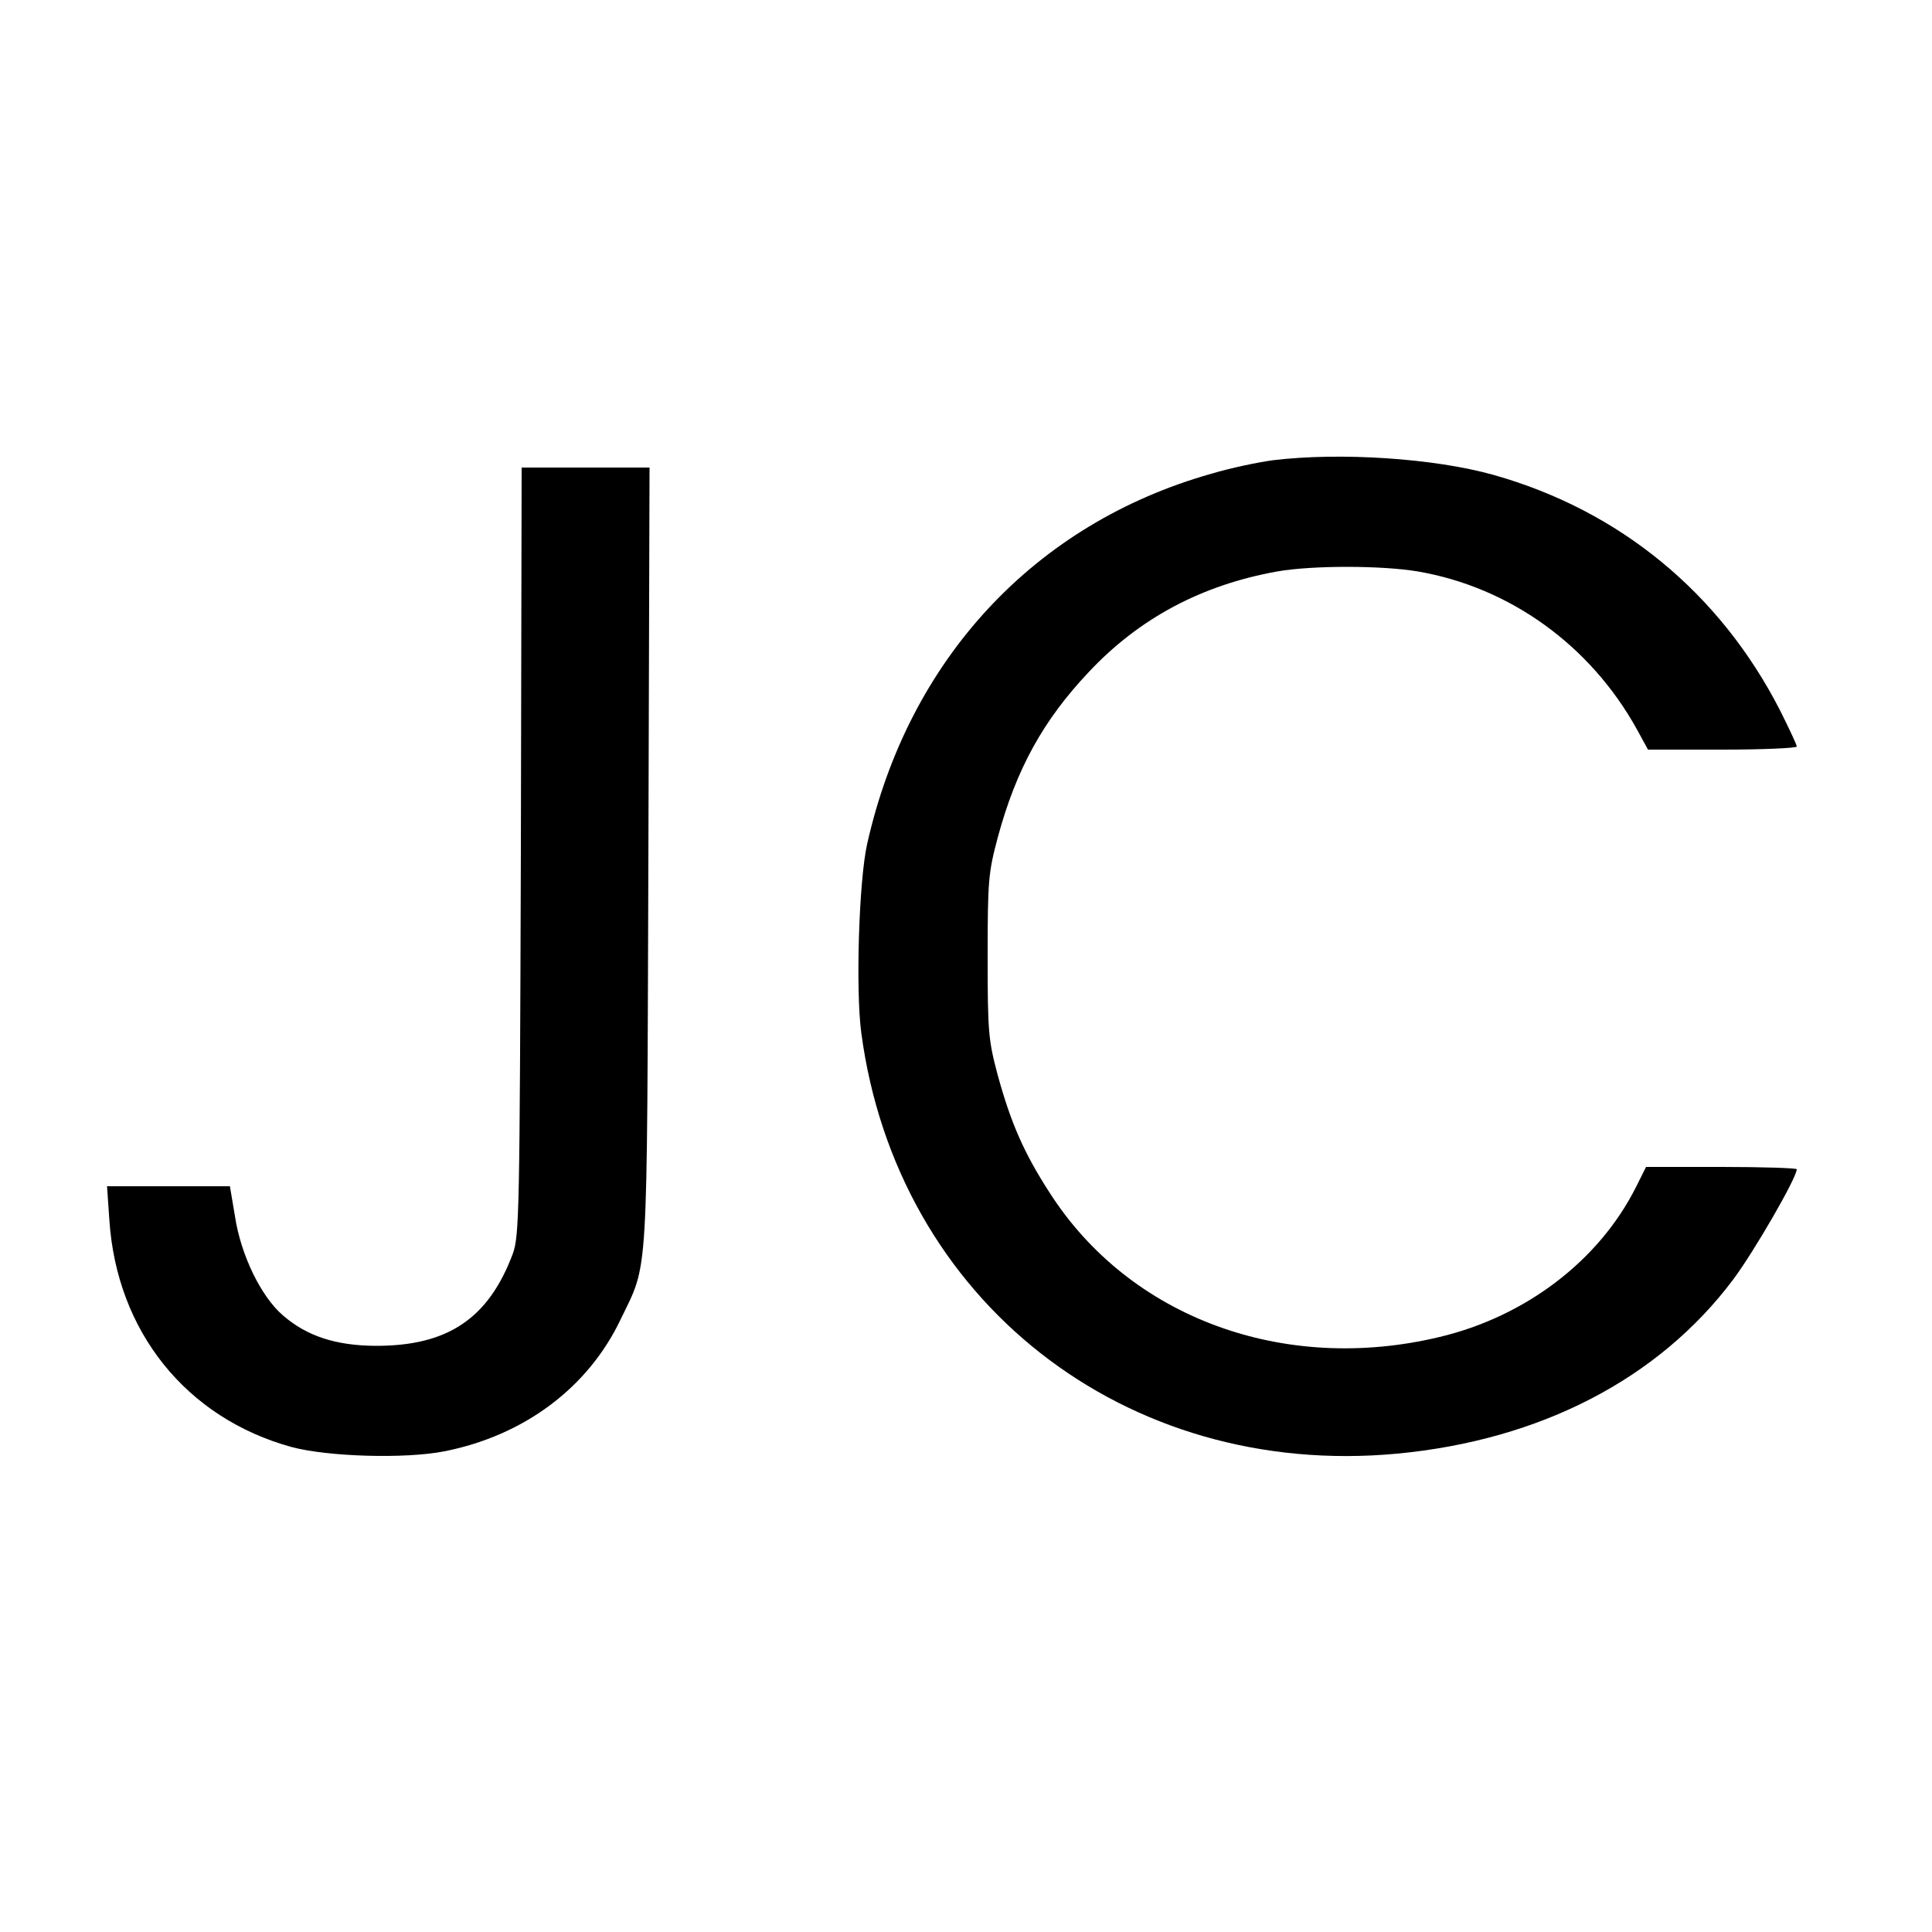 <?xml version="1.0" standalone="no"?>
<!DOCTYPE svg PUBLIC "-//W3C//DTD SVG 20010904//EN"
 "http://www.w3.org/TR/2001/REC-SVG-20010904/DTD/svg10.dtd">
<svg version="1.0" xmlns="http://www.w3.org/2000/svg"
 width="500pt" height="500pt" viewBox="0 0 500 500"
 preserveAspectRatio="xMidYMid meet">

<g transform="translate(0,500) scale(0.1,-0.1)"
fill="#000000" stroke="none">
<path d="M3295 3809 c-38 -5 -110 -20 -160 -35 -457 -129 -784 -480 -891 -959
-21 -94 -30 -376 -15 -488 92 -692 682 -1155 1387 -1089 370 35 676 193 869
450 54 72 165 264 165 286 0 3 -88 6 -195 6 l-195 0 -26 -52 c-96 -191 -286
-335 -508 -388 -404 -97 -803 50 -1010 374 -66 102 -100 180 -134 304 -24 90
-26 111 -26 307 0 196 2 217 26 307 48 178 118 304 235 428 131 140 293 226
488 261 90 16 270 16 365 0 237 -41 445 -190 566 -408 l29 -53 193 0 c105 0
192 4 192 8 0 5 -20 47 -44 95 -155 302 -414 516 -741 608 -153 43 -396 59
-570 38z"/>
<path d="M1348 2798 c-3 -937 -4 -996 -21 -1043 -63 -168 -169 -239 -357 -238
-101 1 -176 25 -238 79 -56 48 -109 156 -124 257 l-13 77 -159 0 -159 0 6 -87
c19 -289 199 -513 472 -588 94 -25 293 -31 395 -11 207 41 372 165 456 341 73
152 68 78 72 1198 l3 1007 -165 0 -166 0 -2 -992z"/>
</g>
</svg>
